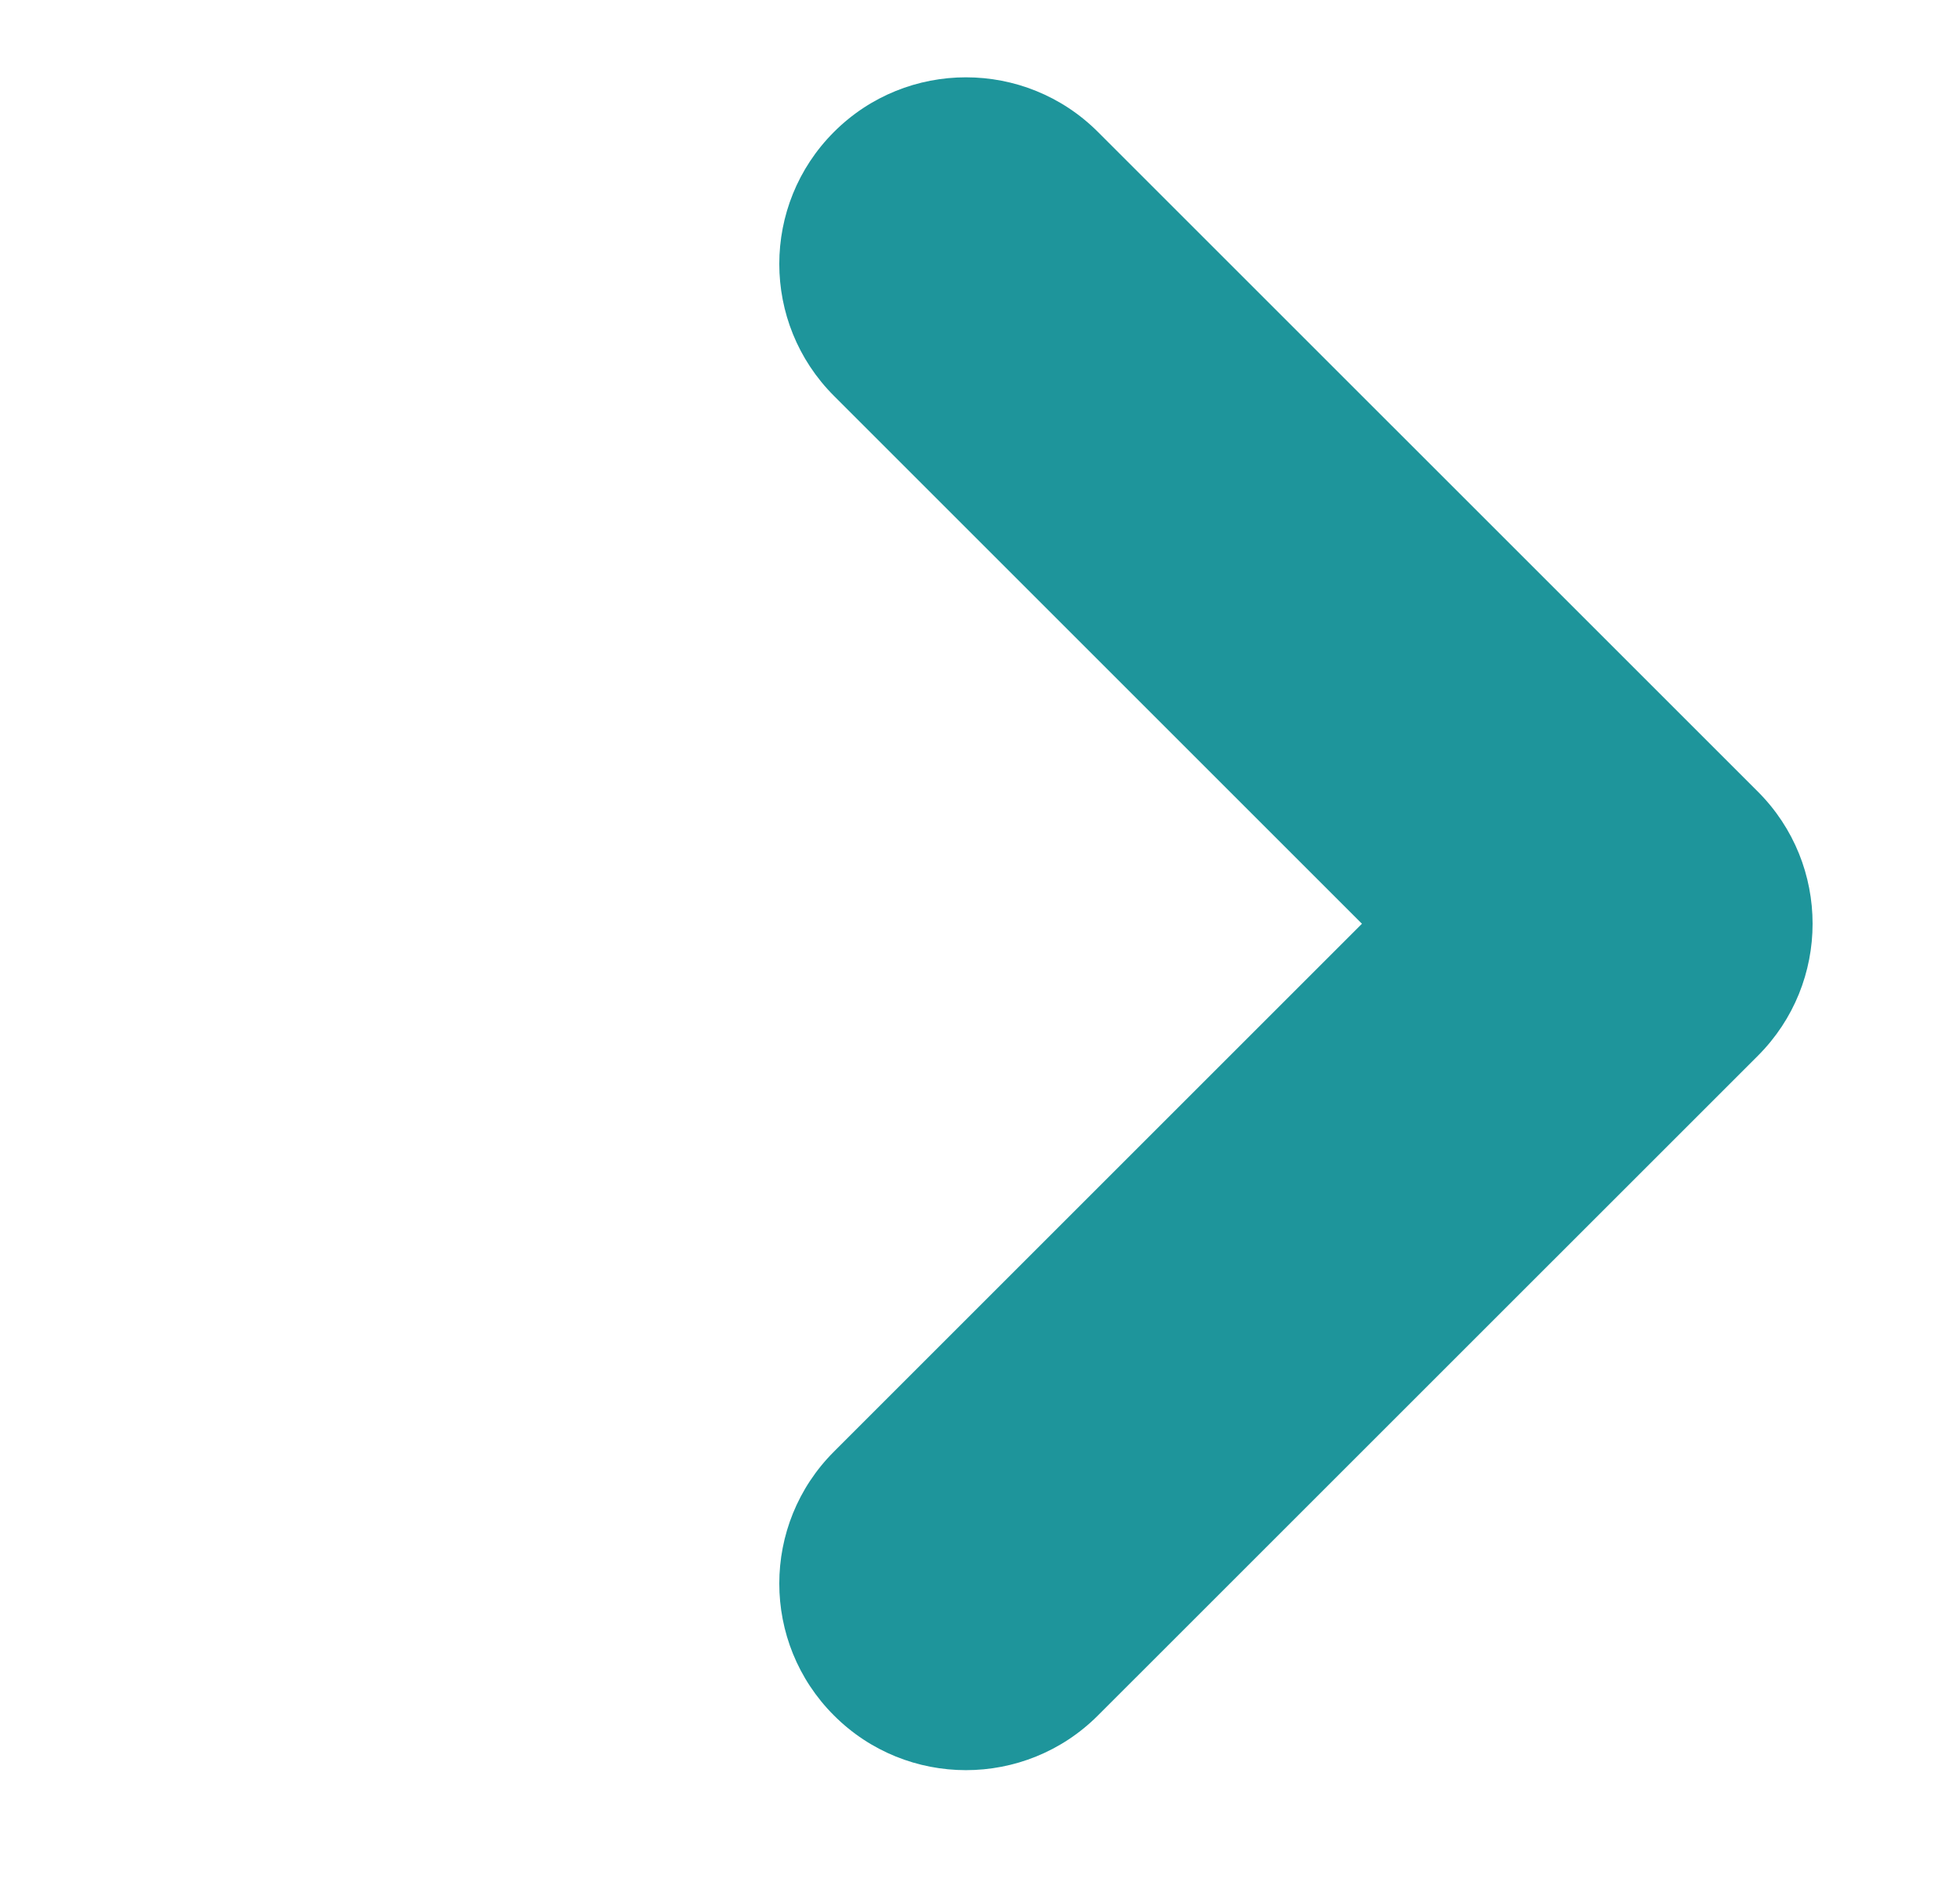<svg width="24" height="23" viewBox="0 0 24 23" fill="none" xmlns="http://www.w3.org/2000/svg">
<path fill-rule="evenodd" clip-rule="evenodd" d="M10.212 1.616C11.104 0.724 12.552 0.724 13.444 1.616L21.511 9.682C21.515 9.687 21.521 9.692 21.526 9.697C22.418 10.59 22.418 12.037 21.526 12.93L13.444 21.011C12.552 21.904 11.104 21.904 10.212 21.011C9.319 20.119 9.319 18.671 10.212 17.779L16.677 11.314L10.212 4.849C9.319 3.956 9.319 2.509 10.212 1.616Z" fill="#1E959B"/>
</svg>
